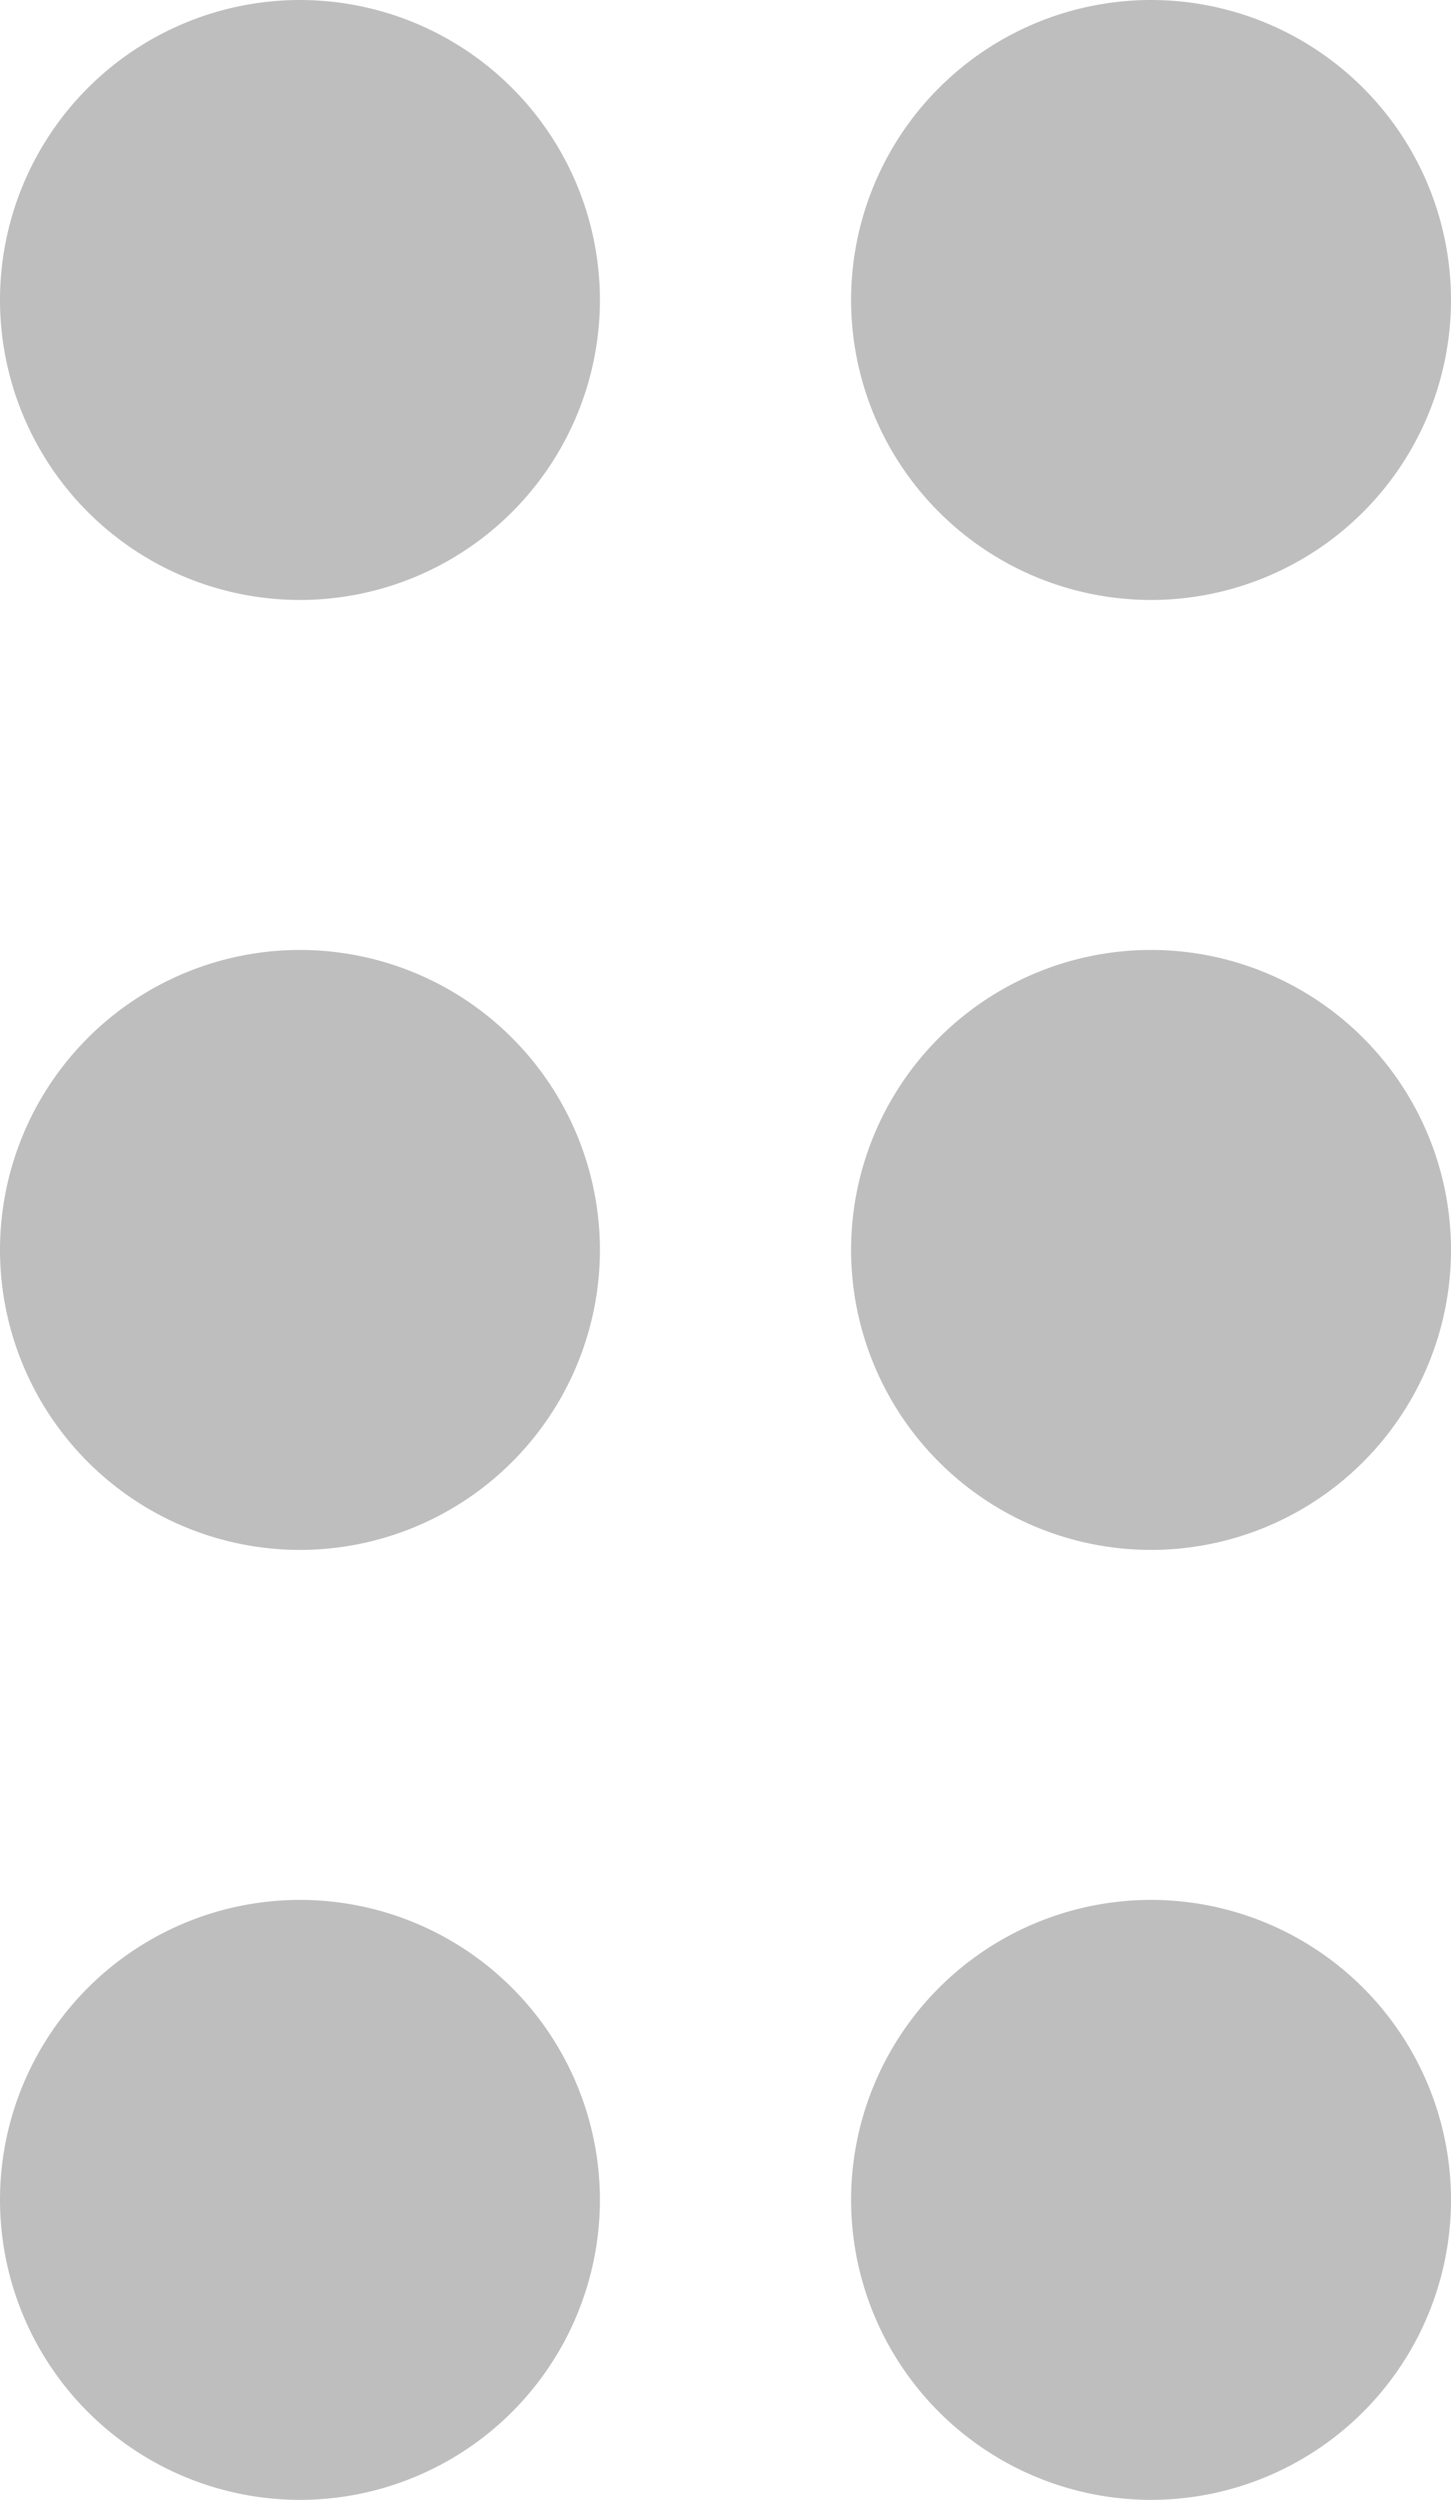 <svg xmlns="http://www.w3.org/2000/svg" width="10.884" height="18.75" viewBox="0 0 10.884 18.75">
  <path id="Path_72" data-name="Path 72" d="M-9.384-11.25A2.251,2.251,0,0,0-11.634-9a2.251,2.251,0,0,0,2.25,2.25A2.251,2.251,0,0,0-7.134-9,2.251,2.251,0,0,0-9.384-11.25Zm-2.25-4.875a2.251,2.251,0,0,0,2.25,2.25,2.251,2.251,0,0,0,2.25-2.25,2.251,2.251,0,0,0-2.25-2.25A2.251,2.251,0,0,0-11.634-16.125Zm0,14.25A2.251,2.251,0,0,0-9.384.375a2.251,2.251,0,0,0,2.25-2.25,2.251,2.251,0,0,0-2.25-2.25A2.251,2.251,0,0,0-11.634-1.875ZM-3-11.25A2.251,2.251,0,0,0-5.25-9,2.251,2.251,0,0,0-3-6.75,2.251,2.251,0,0,0-.75-9,2.251,2.251,0,0,0-3-11.25Zm-2.25-4.875A2.251,2.251,0,0,0-3-13.875a2.251,2.251,0,0,0,2.25-2.25A2.251,2.251,0,0,0-3-18.375,2.251,2.251,0,0,0-5.25-16.125Zm0,14.25A2.251,2.251,0,0,0-3,.375,2.251,2.251,0,0,0-.75-1.875,2.251,2.251,0,0,0-3-4.125,2.251,2.251,0,0,0-5.25-1.875Z" transform="translate(11.634 18.375)" fill="#29262a" opacity="0.3"/>
</svg>
